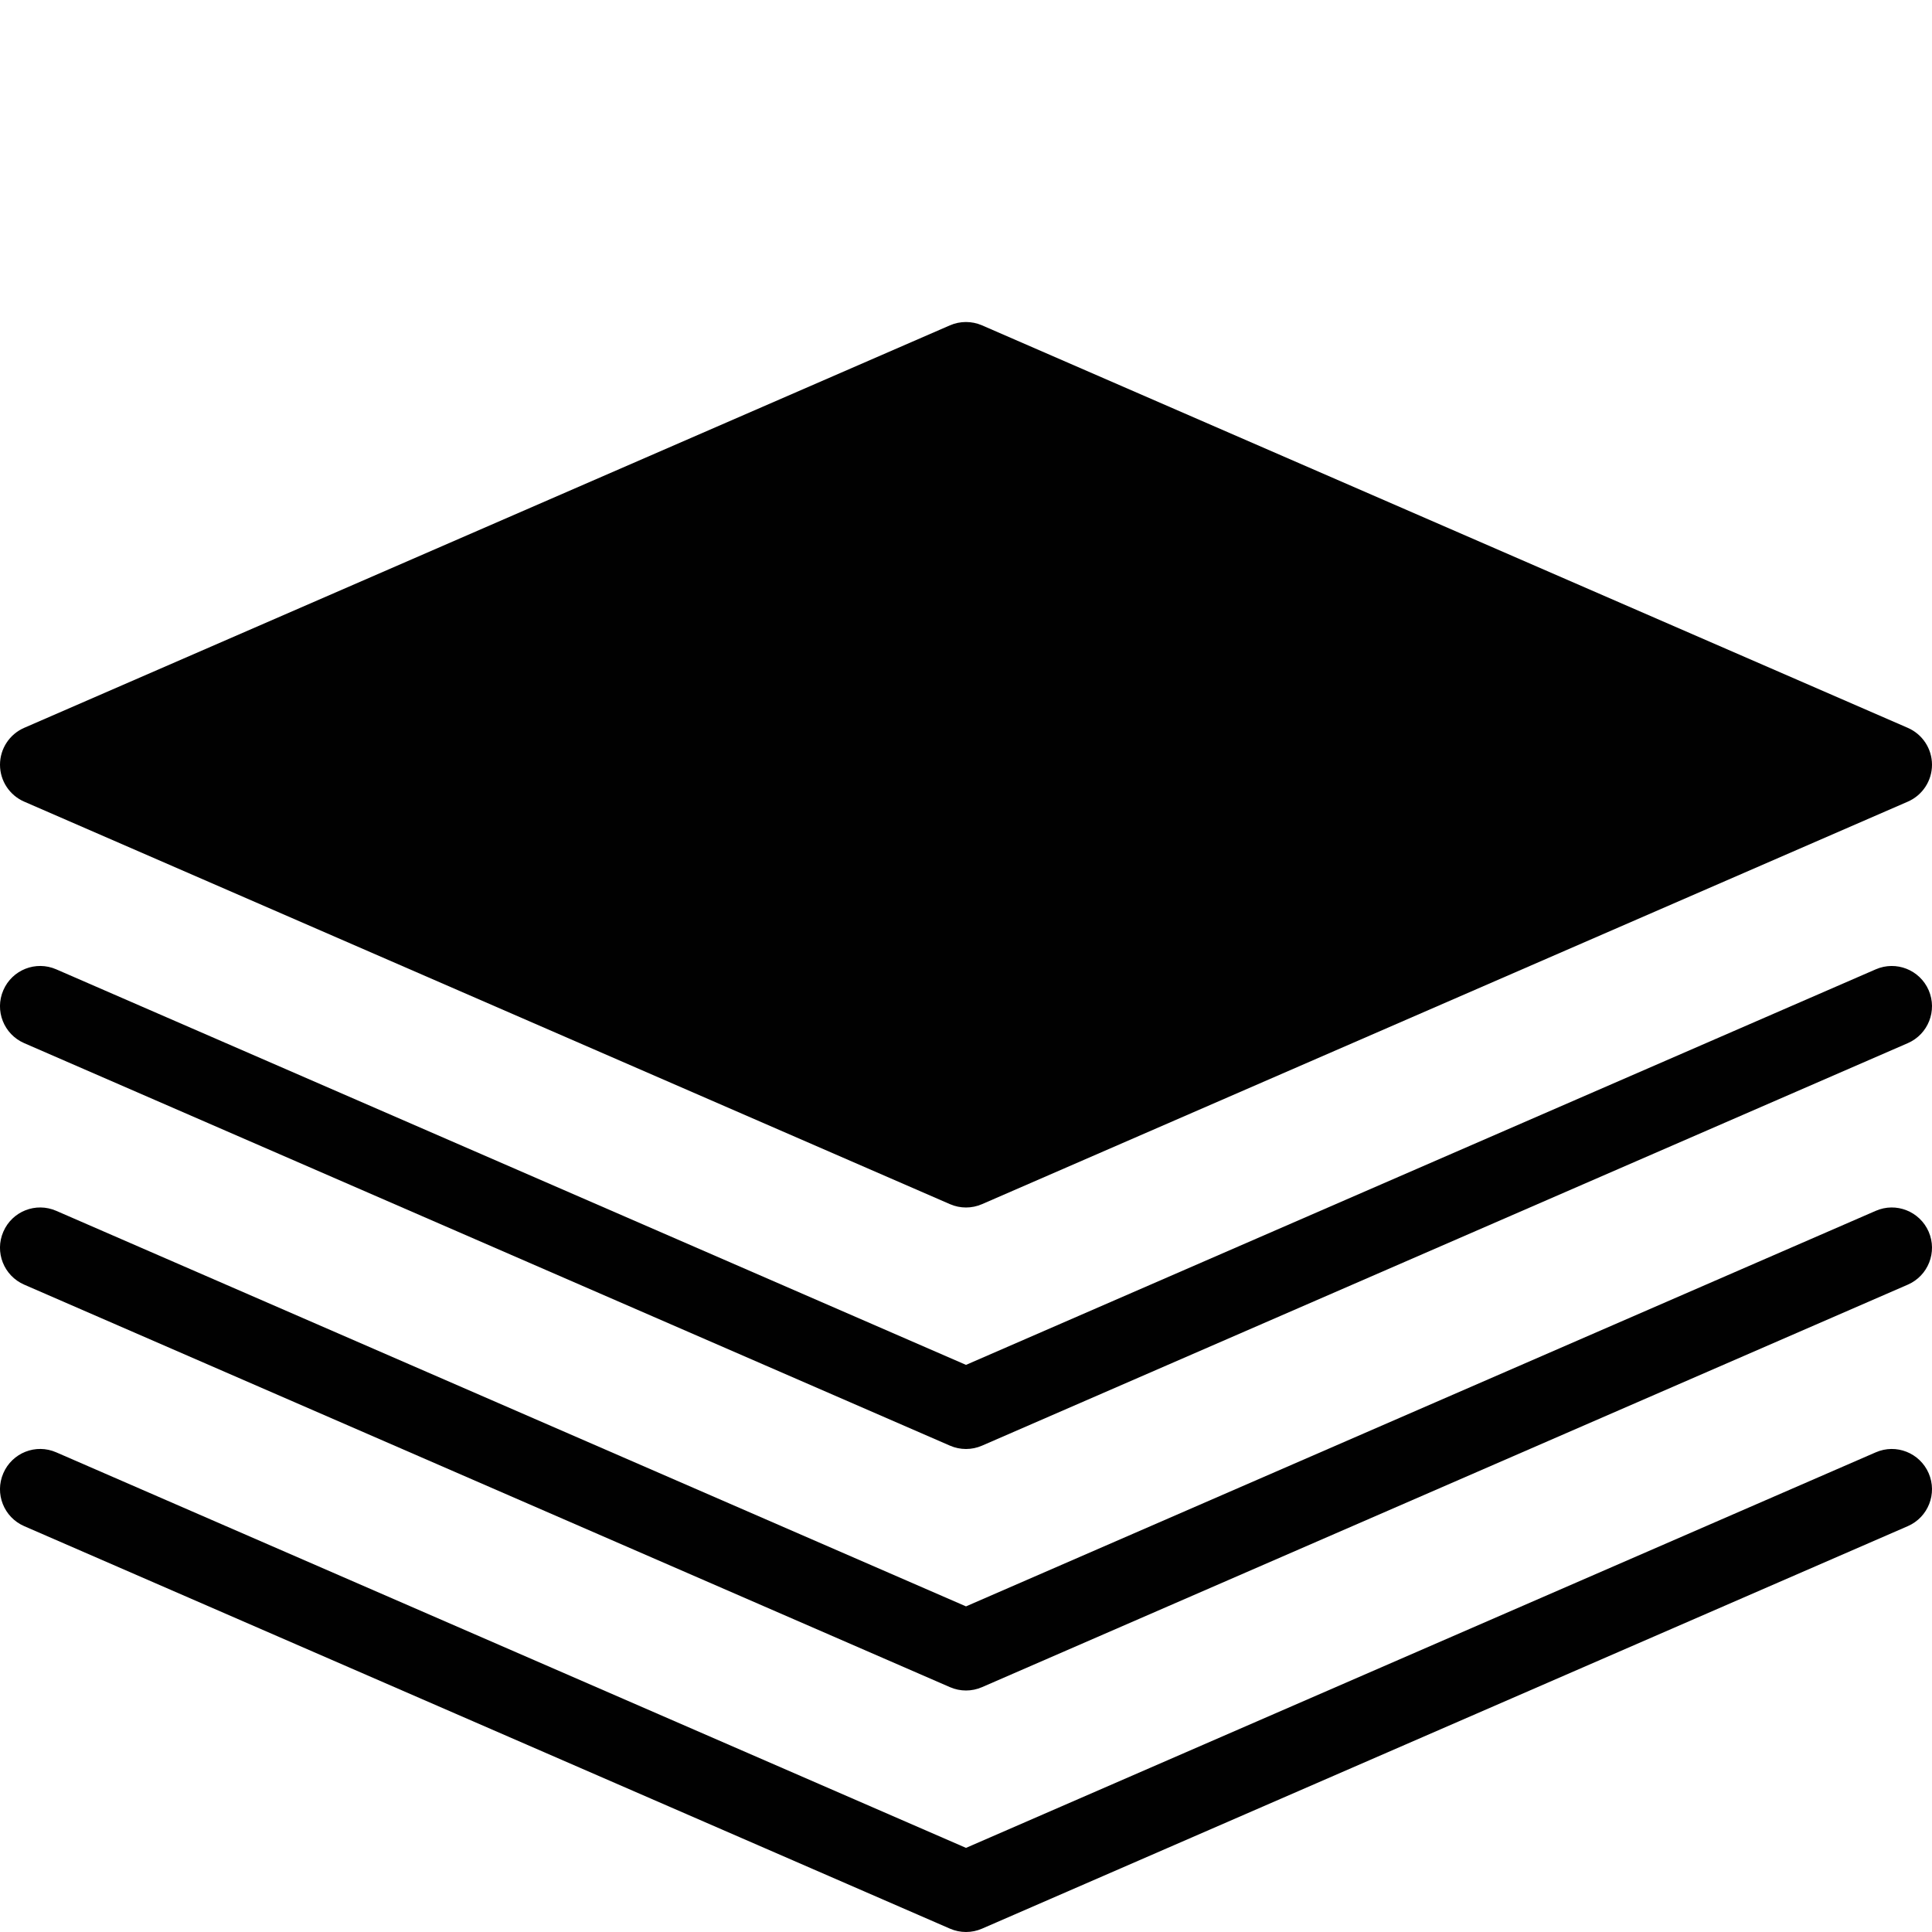 <?xml version="1.0" encoding="utf-8"?>
<!-- Generator: Adobe Illustrator 17.0.0, SVG Export Plug-In . SVG Version: 6.00 Build 0)  -->
<!DOCTYPE svg PUBLIC "-//W3C//DTD SVG 1.1//EN" "http://www.w3.org/Graphics/SVG/1.1/DTD/svg11.dtd">
<svg version="1.1" id="Layer_2" xmlns="http://www.w3.org/2000/svg" xmlns:xlink="http://www.w3.org/1999/xlink" x="0px" y="0px"
	 width="48px" height="48px" viewBox="0 0 48 48" enable-background="new 0 0 48 48" xml:space="preserve">
<g>
	<path fill="#010101" d="M0.602,25.917l23,10C23.728,35.972,23.864,36,24,36c0.136,0,0.271-0.028,0.398-0.083l23-10
		c0.507-0.22,0.739-0.809,0.519-1.316c-0.221-0.506-0.808-0.739-1.315-0.518L24,33.91L1.398,24.083
		c-0.509-0.222-1.096,0.012-1.315,0.518C-0.138,25.108,0.095,25.697,0.602,25.917z"/>
	<path fill="#010101" d="M46.602,30.083L24,39.91L1.398,30.083c-0.509-0.222-1.096,0.012-1.315,0.518
		c-0.221,0.507,0.012,1.096,0.519,1.316l23,10C23.728,41.972,23.864,42,24,42c0.136,0,0.271-0.028,0.398-0.083l23-10
		c0.507-0.22,0.739-0.809,0.519-1.316C47.696,30.096,47.109,29.861,46.602,30.083z"/>
	<path fill="#010101" d="M46.602,36.083L24,45.91L1.398,36.083c-0.509-0.223-1.096,0.012-1.315,0.518
		c-0.221,0.507,0.012,1.096,0.519,1.316l23,10C23.728,47.972,23.864,48,24,48c0.136,0,0.271-0.028,0.398-0.083l23-10
		c0.507-0.22,0.739-0.809,0.519-1.316C47.696,36.095,47.109,35.861,46.602,36.083z"/>
	<path fill="#010101" d="M0.602,19.917l23,10C23.728,29.972,23.864,30,24,30c0.136,0,0.271-0.028,0.398-0.083l23-10
		C47.764,19.758,48,19.398,48,19c0-0.398-0.236-0.758-0.602-0.917l-23-10c-0.254-0.11-0.543-0.11-0.797,0l-23,10
		C0.236,18.242,0,18.602,0,19C0,19.398,0.236,19.758,0.602,19.917z"/>
</g>
</svg>
